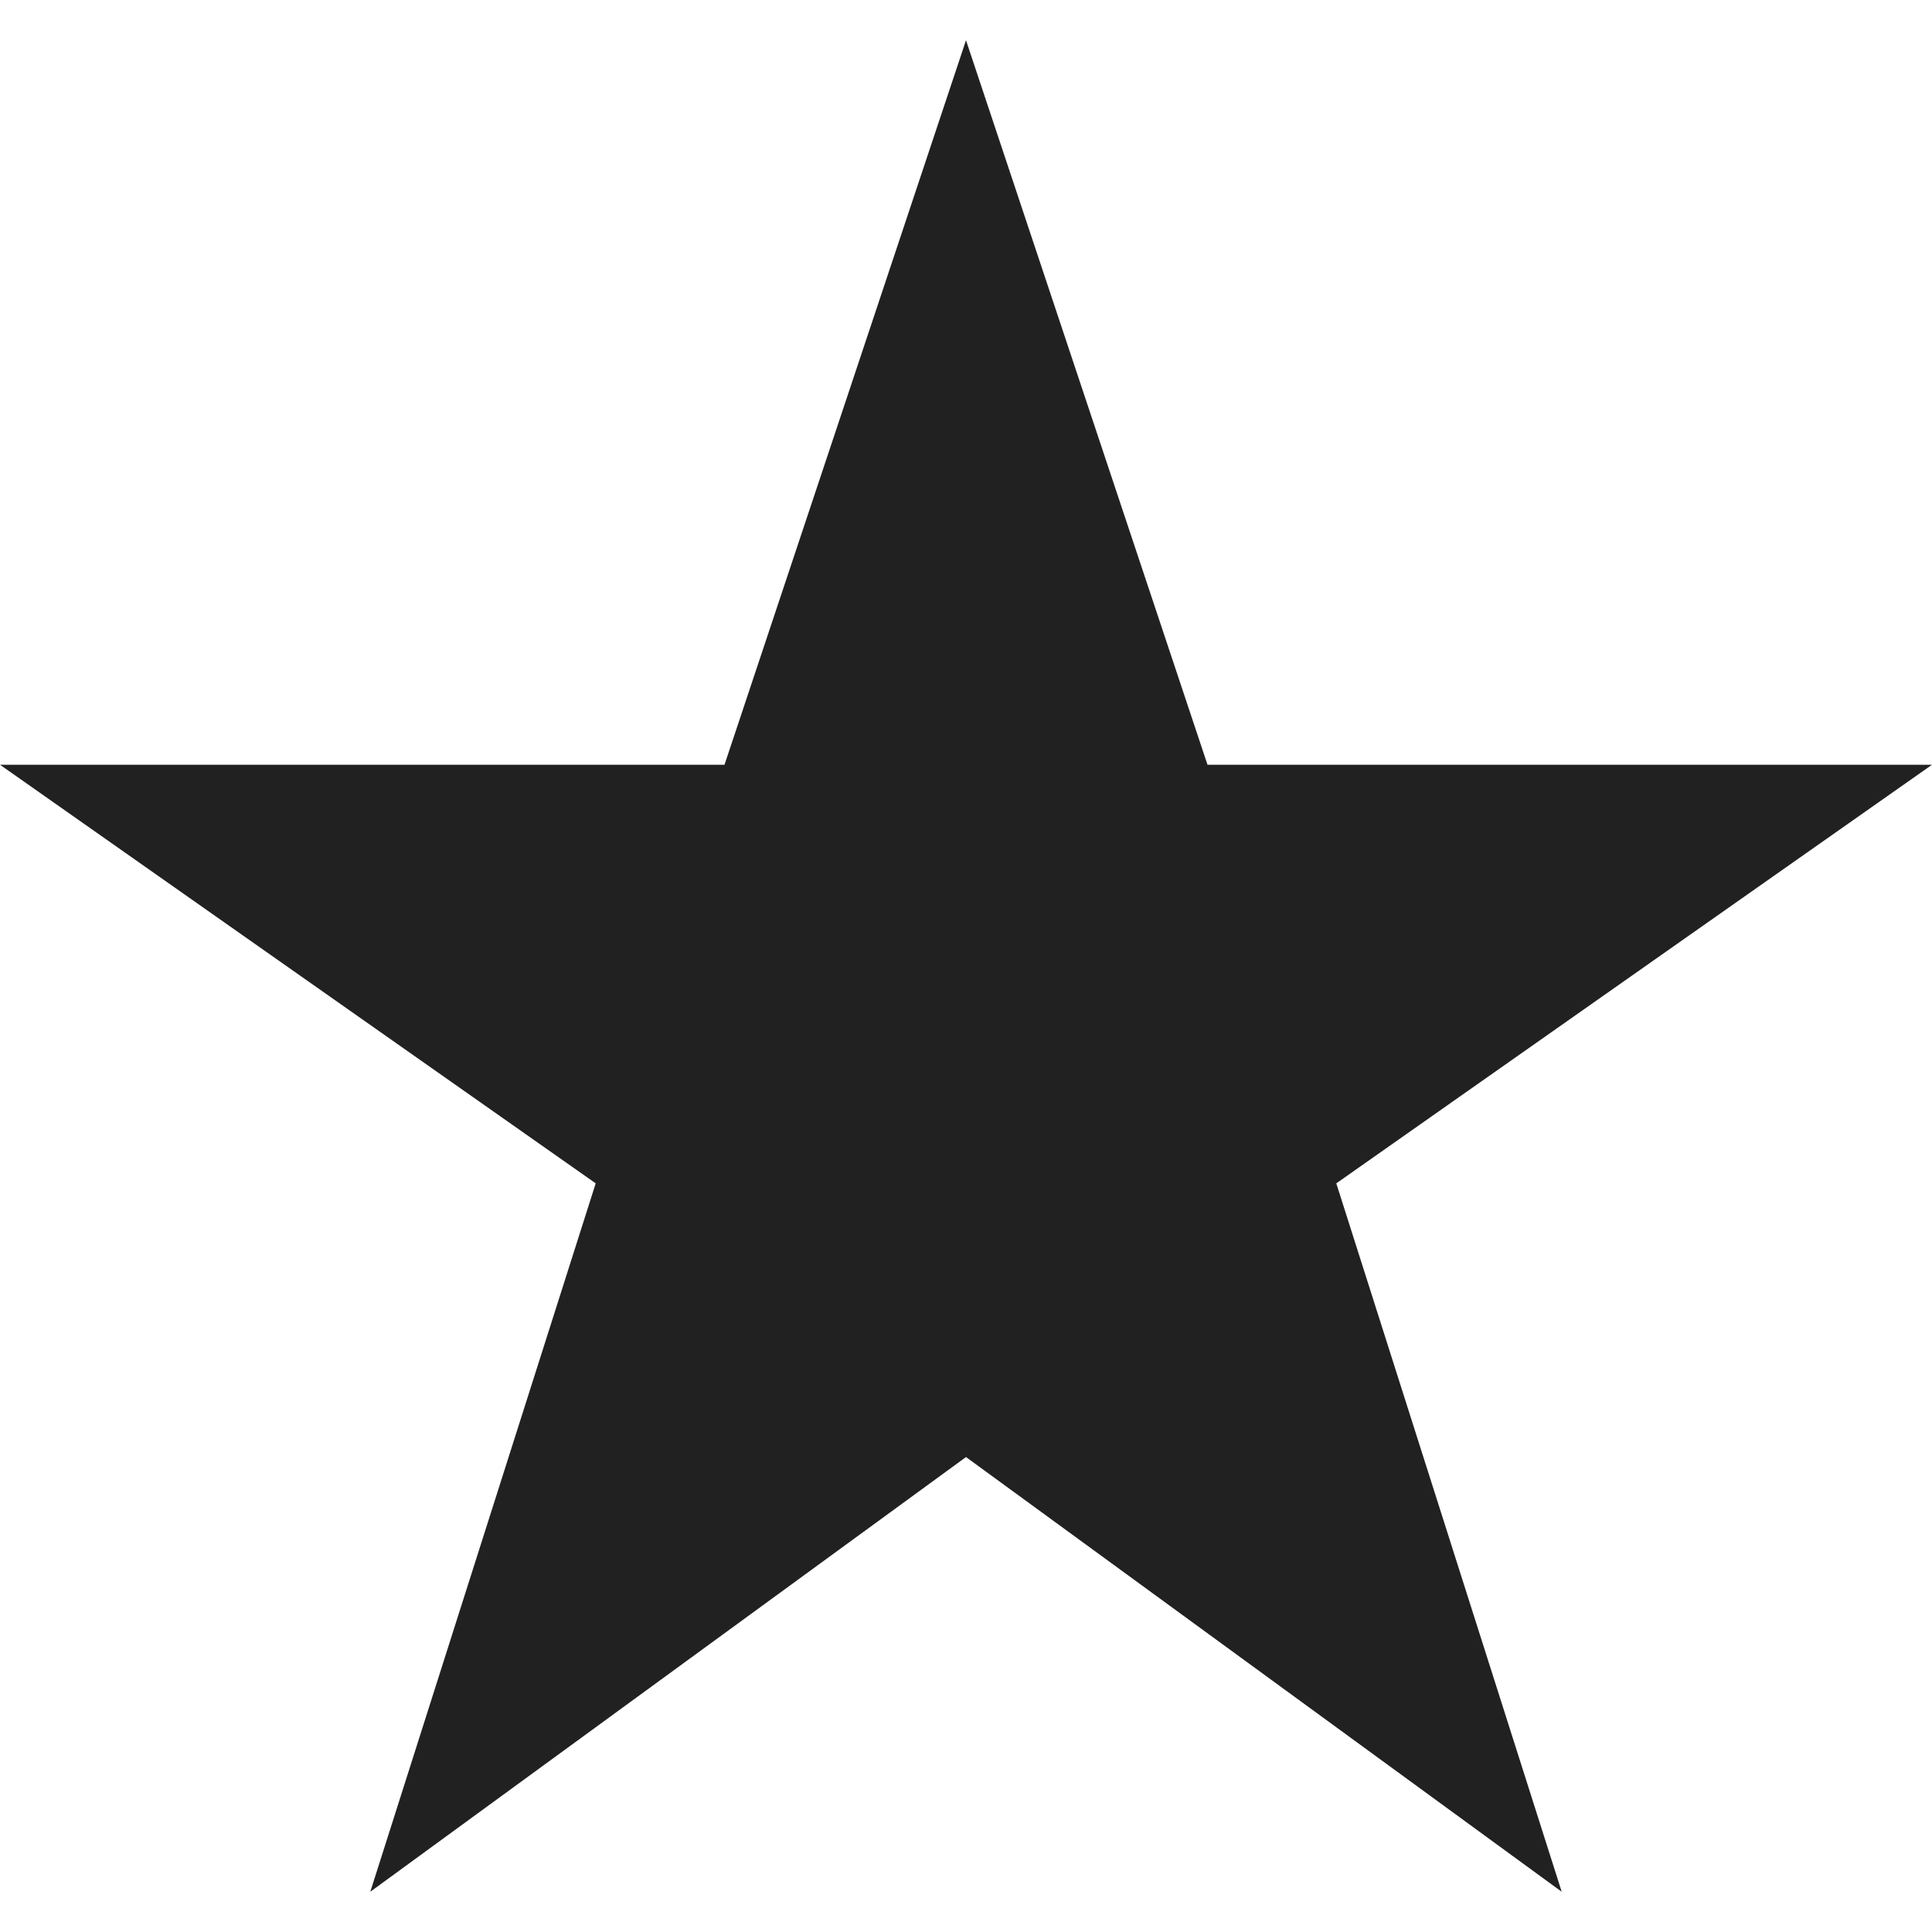 <svg xmlns="http://www.w3.org/2000/svg" width="512" height="512" viewBox="0 0 306 306"><path fill="#212121" d="M153 230.775l94.35 68.85-35.7-112.2 94.35-66.3H191.25L153 6.375l-38.25 114.75H0l94.35 66.3-35.7 112.2z"/></svg>